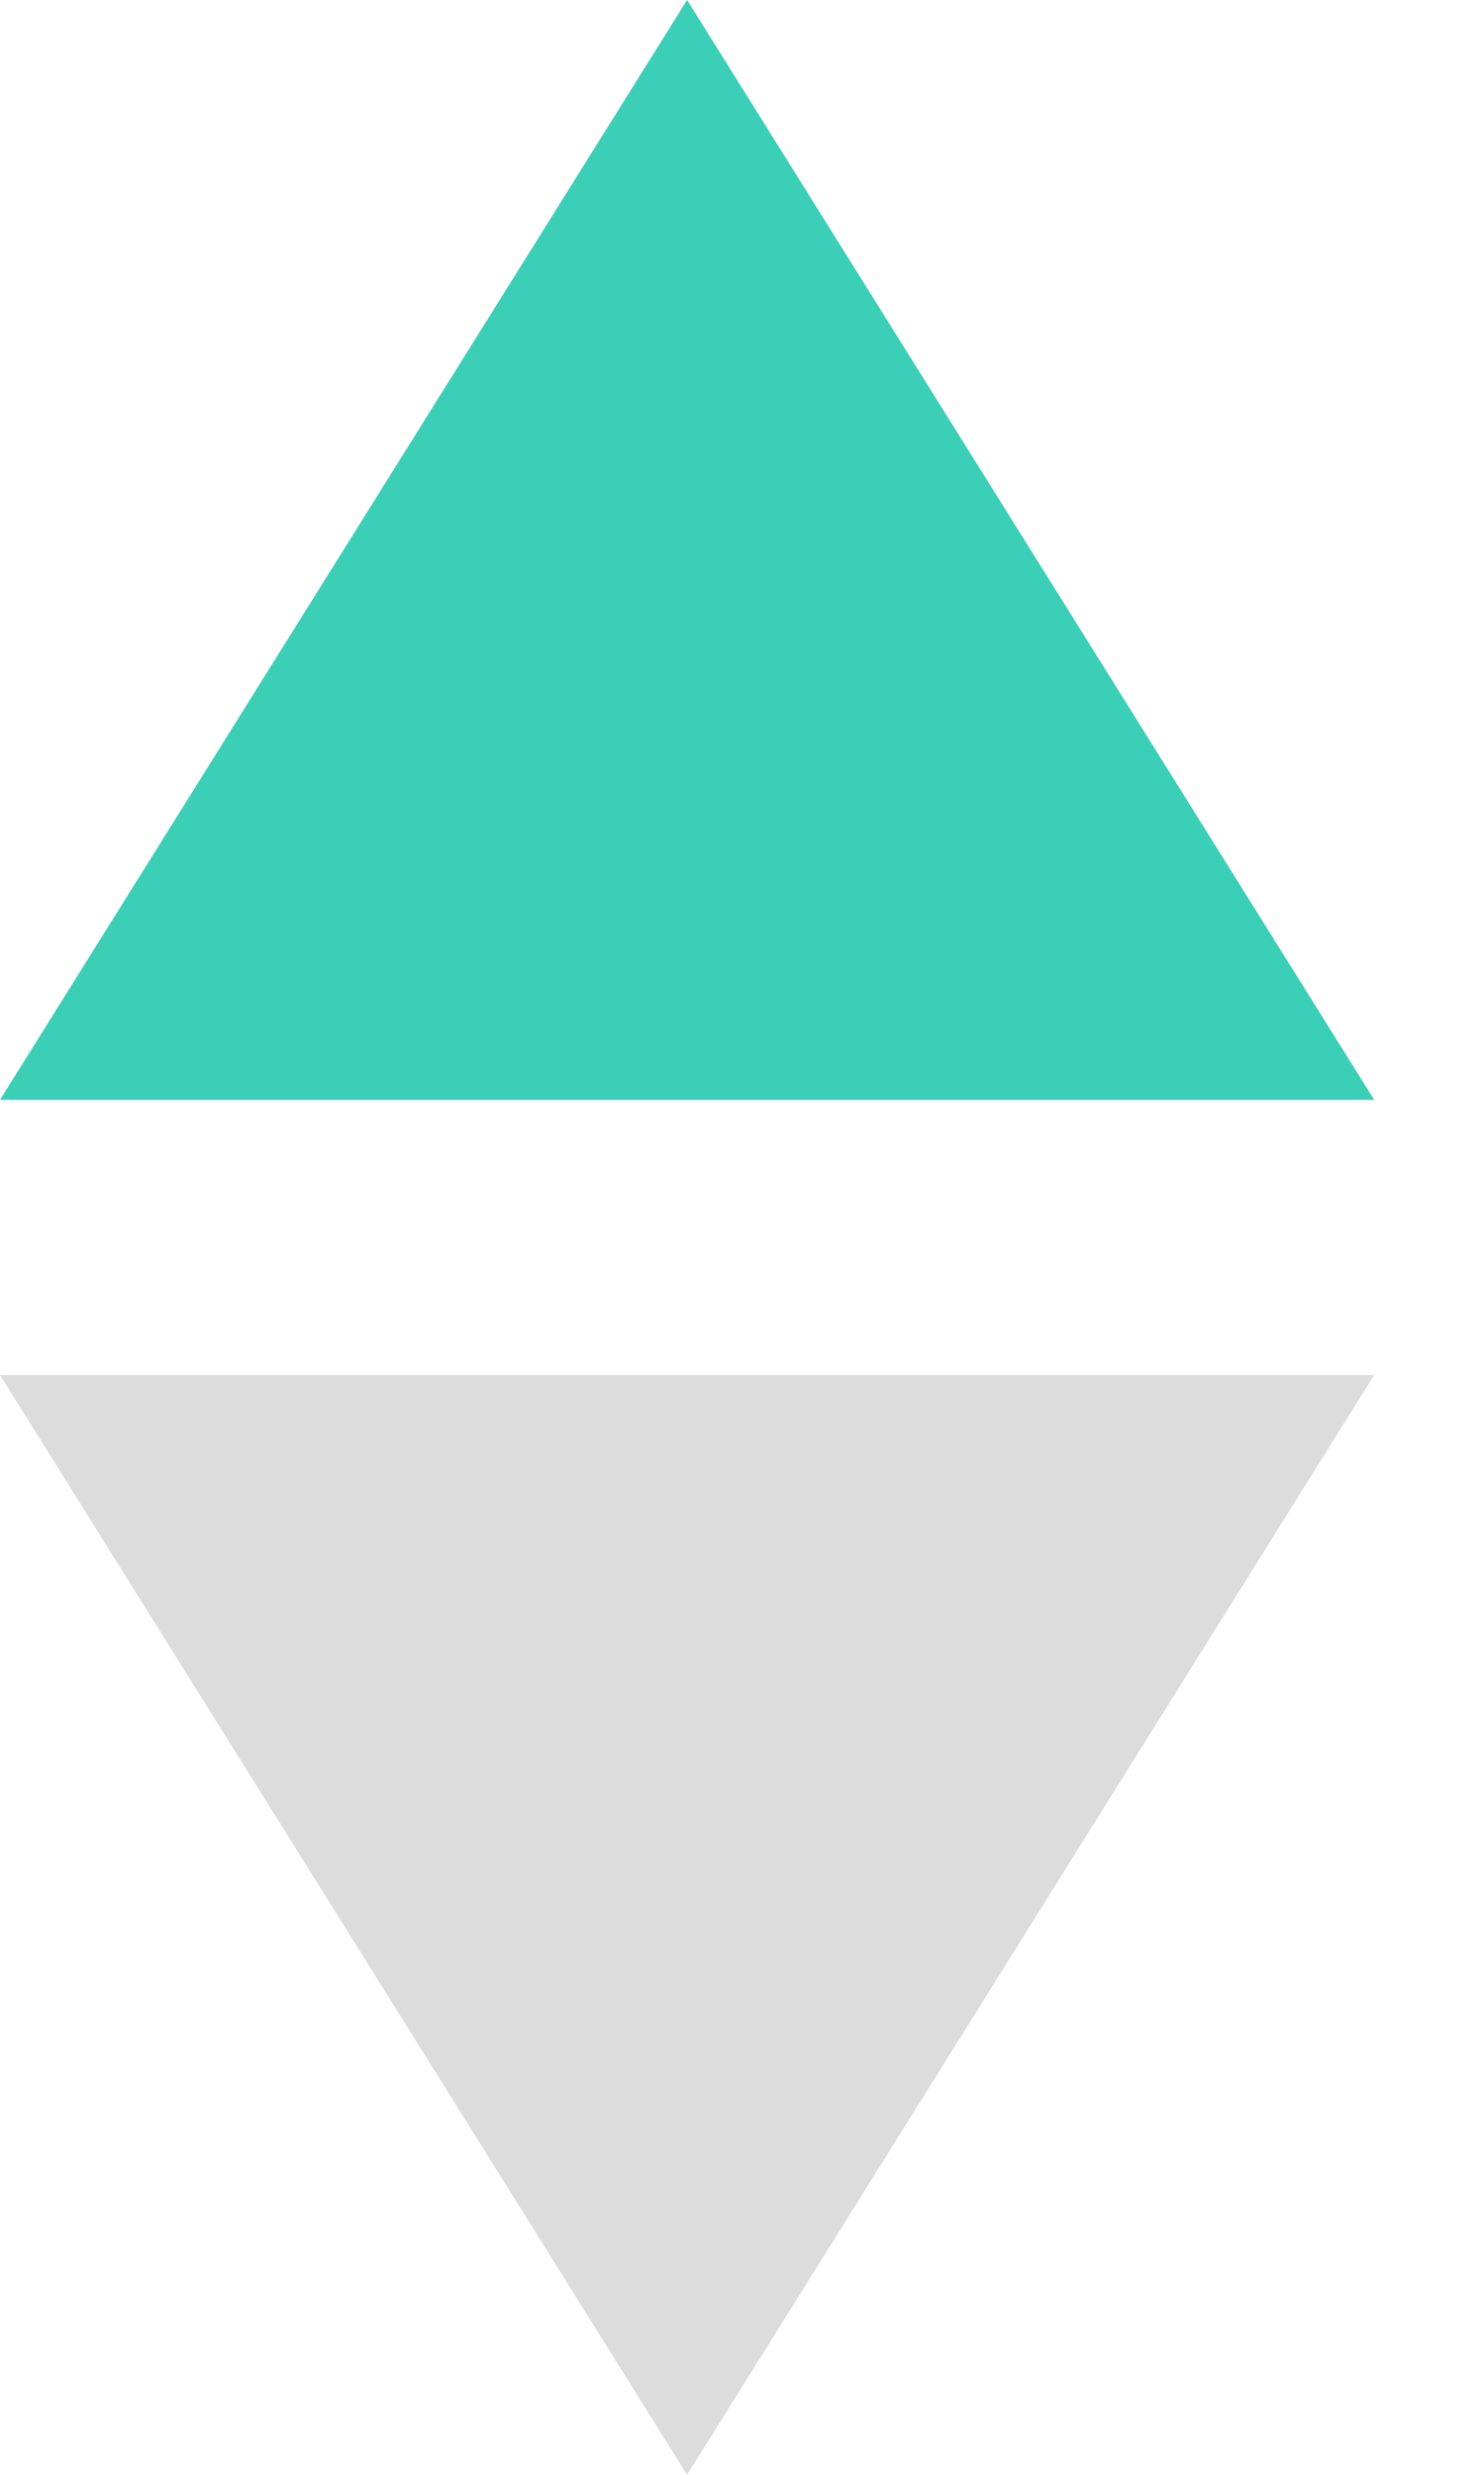 <?xml version="1.0" encoding="UTF-8" standalone="no"?>
<svg width="6px" height="10px" viewBox="0 0 6 10" version="1.1" xmlns="http://www.w3.org/2000/svg" xmlns:xlink="http://www.w3.org/1999/xlink">
    <!-- Generator: Sketch 3.6.1 (26313) - http://www.bohemiancoding.com/sketch -->
    <title>Group 10</title>
    <desc>Created with Sketch.</desc>
    <defs></defs>
    <g id="Page-1" stroke="none" stroke-width="1" fill="none" fill-rule="evenodd">
        <g id="Table-Filter-Default-State" transform="translate(-929, -255)">
            <g id="Group-10" transform="translate(929, 255)">
                <polygon id="Triangle-4" fill="#3ACFB6" points="2.778 0 5.556 4.444 0 4.444 "></polygon>
                <path d="M0,5.556 L5.556,5.556 L2.778,10 L0,5.556 Z" id="Triangle-4" fill="#DCDCDC"></path>
            </g>
        </g>
    </g>
</svg>